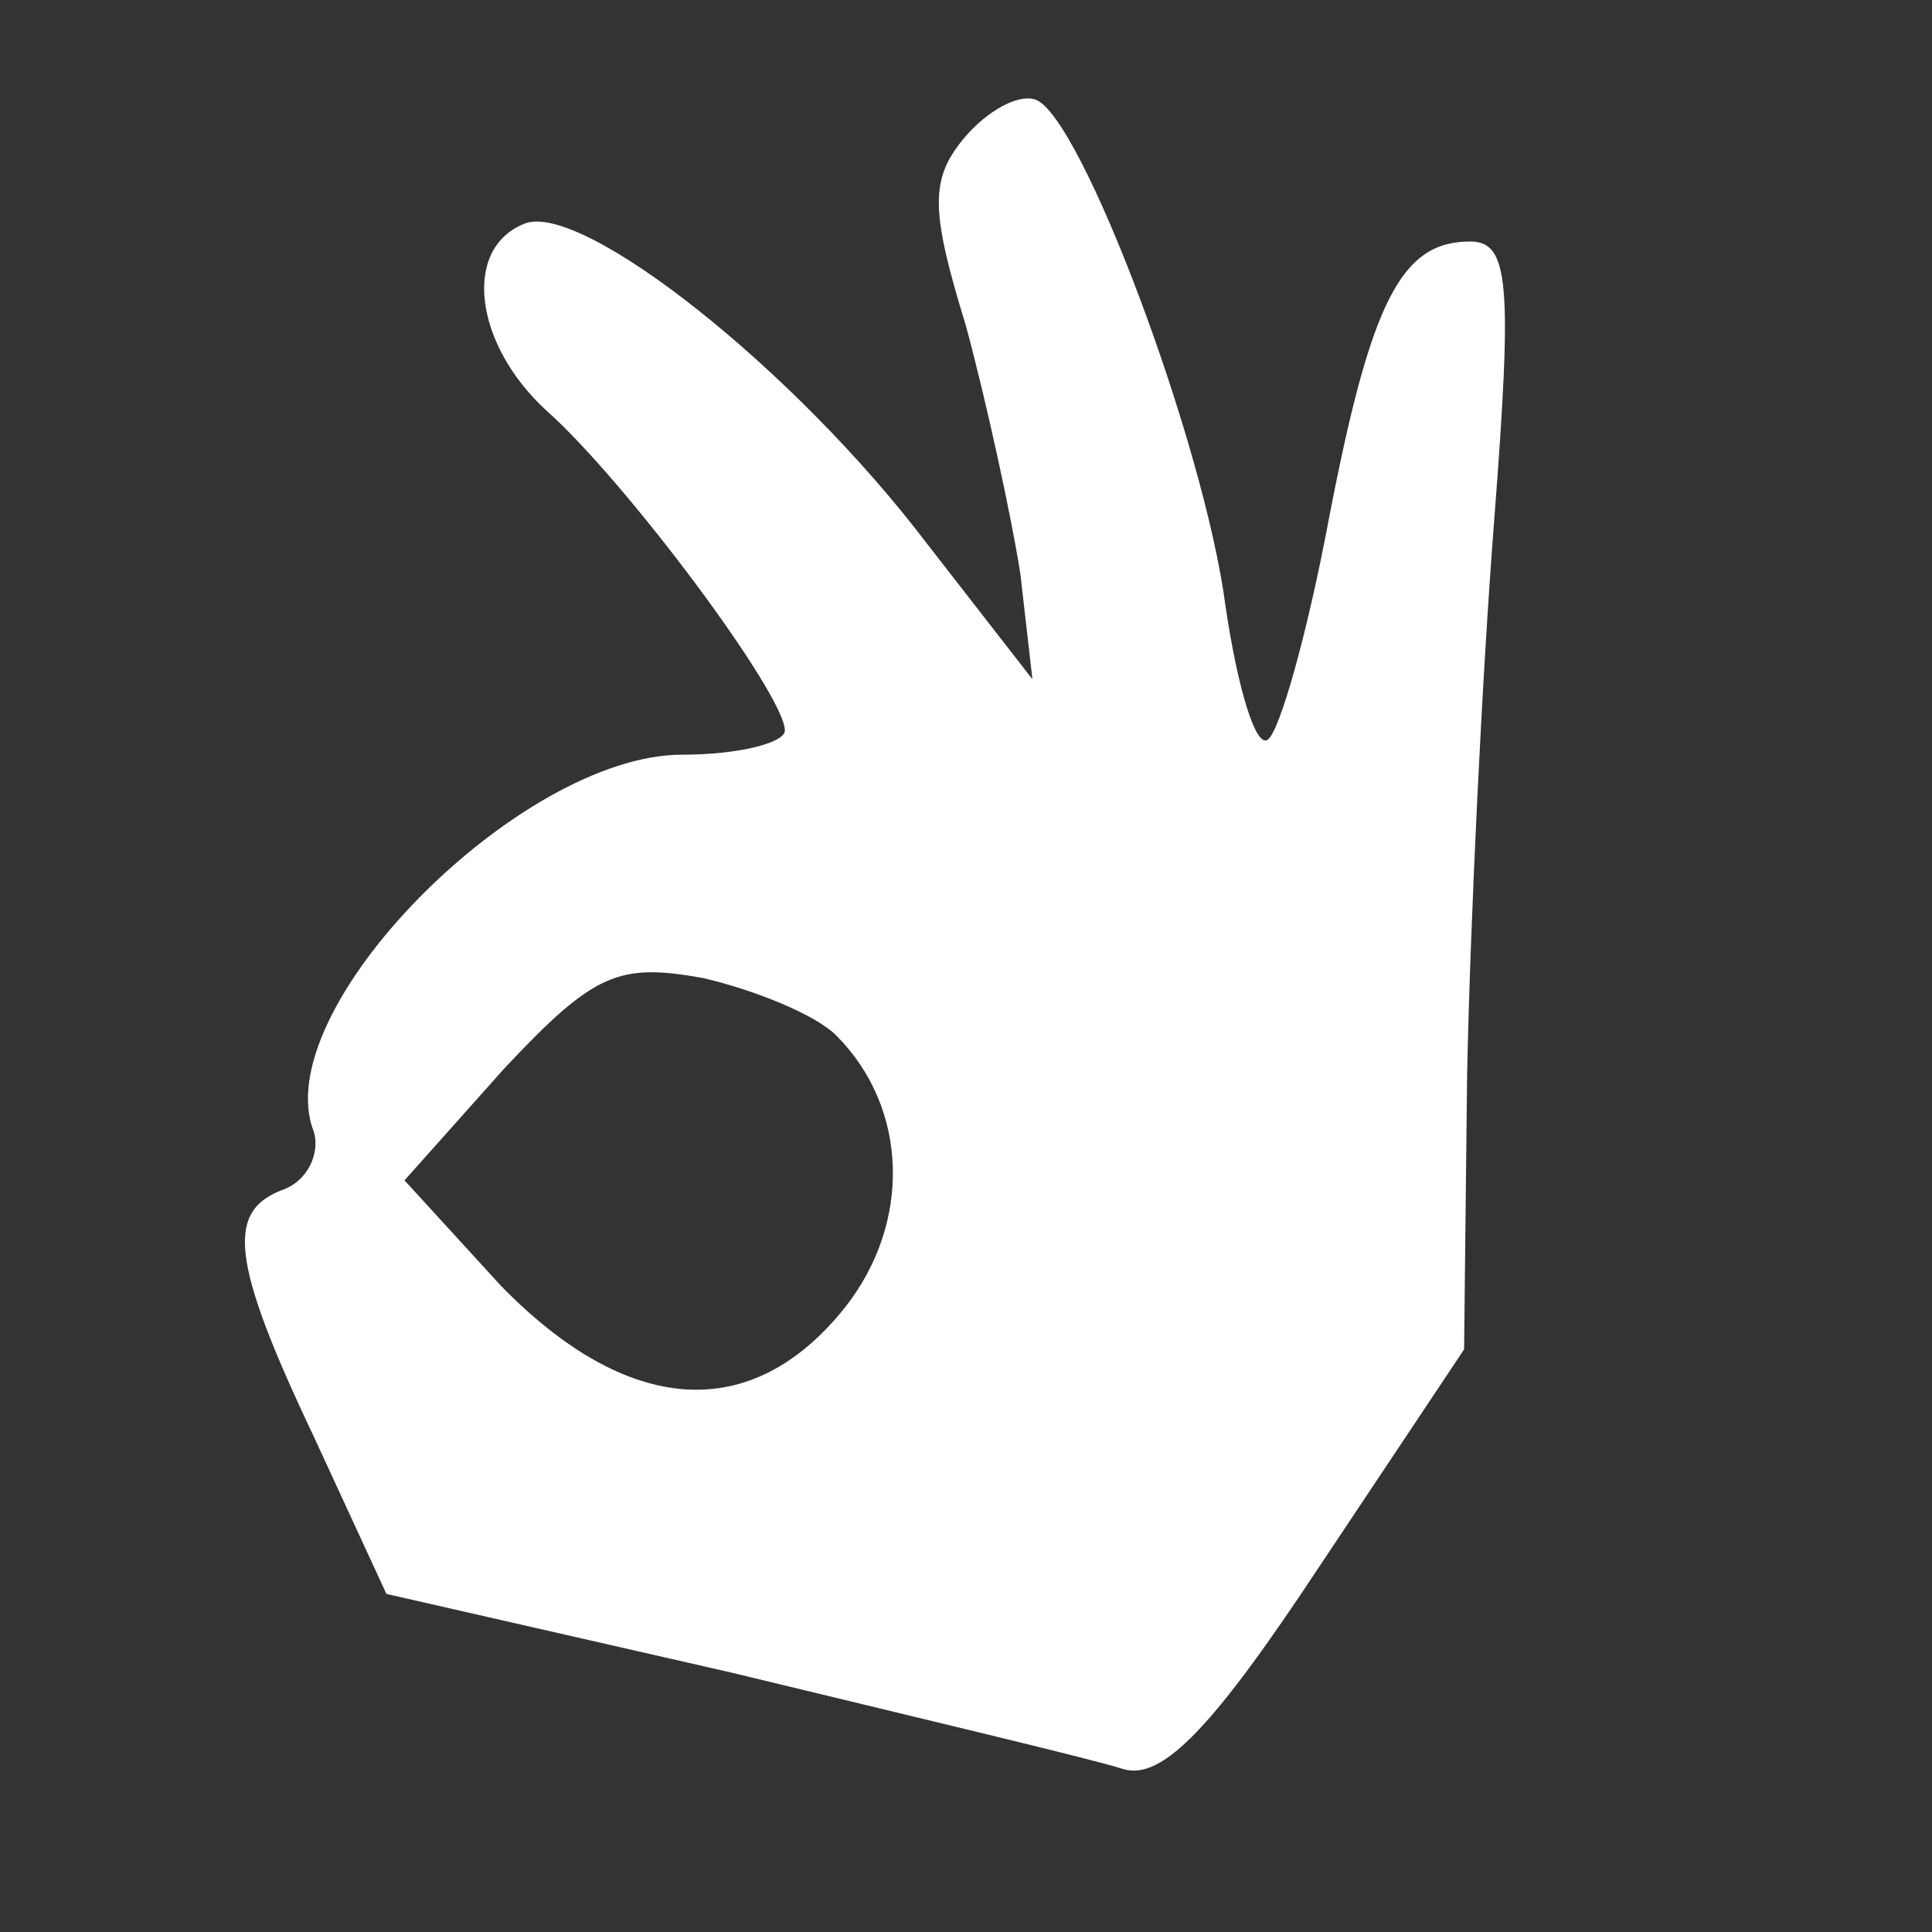 <?xml version="1.0" standalone="no"?>
<!DOCTYPE svg PUBLIC "-//W3C//DTD SVG 20010904//EN"
 "http://www.w3.org/TR/2001/REC-SVG-20010904/DTD/svg10.dtd">
<svg version="1.0" xmlns="http://www.w3.org/2000/svg"
 width="64pt" height="64pt" viewBox="0 0 64 64"
 preserveAspectRatio="xMidYMid meet">

<rect x="0" y="0" width="64" height="64" fill="#333333" stroke="none"/>

<g transform="translate(0,64) scale(0.1,-0.1)"
fill="#ffffff" stroke="none">
<path d="M320 595 c-12 -14 -12 -24 0 -63 7 -26 15 -63 18 -82 l4 -35 -35 45
c-44 58 -114 113 -133 106 -21 -8 -17 -40 7 -62 26 -23 79 -94 79 -106 0 -4
-15 -8 -34 -8 -54 0 -138 -85 -122 -125 2 -7 -2 -16 -10 -19 -19 -7 -18 -23
10 -82 l24 -52 114 -26 c62 -15 121 -29 130 -32 13 -4 30 14 65 67 l48 72 1
91 c1 50 5 133 9 184 6 78 5 92 -8 92 -23 0 -33 -20 -47 -93 -7 -37 -16 -69
-20 -72 -4 -3 -10 17 -14 44 -7 54 -48 163 -63 168 -6 2 -16 -4 -23 -12z m-43
-298 c24 -24 25 -62 3 -90 -31 -39 -72 -36 -114 7 l-32 35 33 37 c30 32 38 35
66 30 17 -4 37 -12 44 -19z"/>
</g>
</svg>
